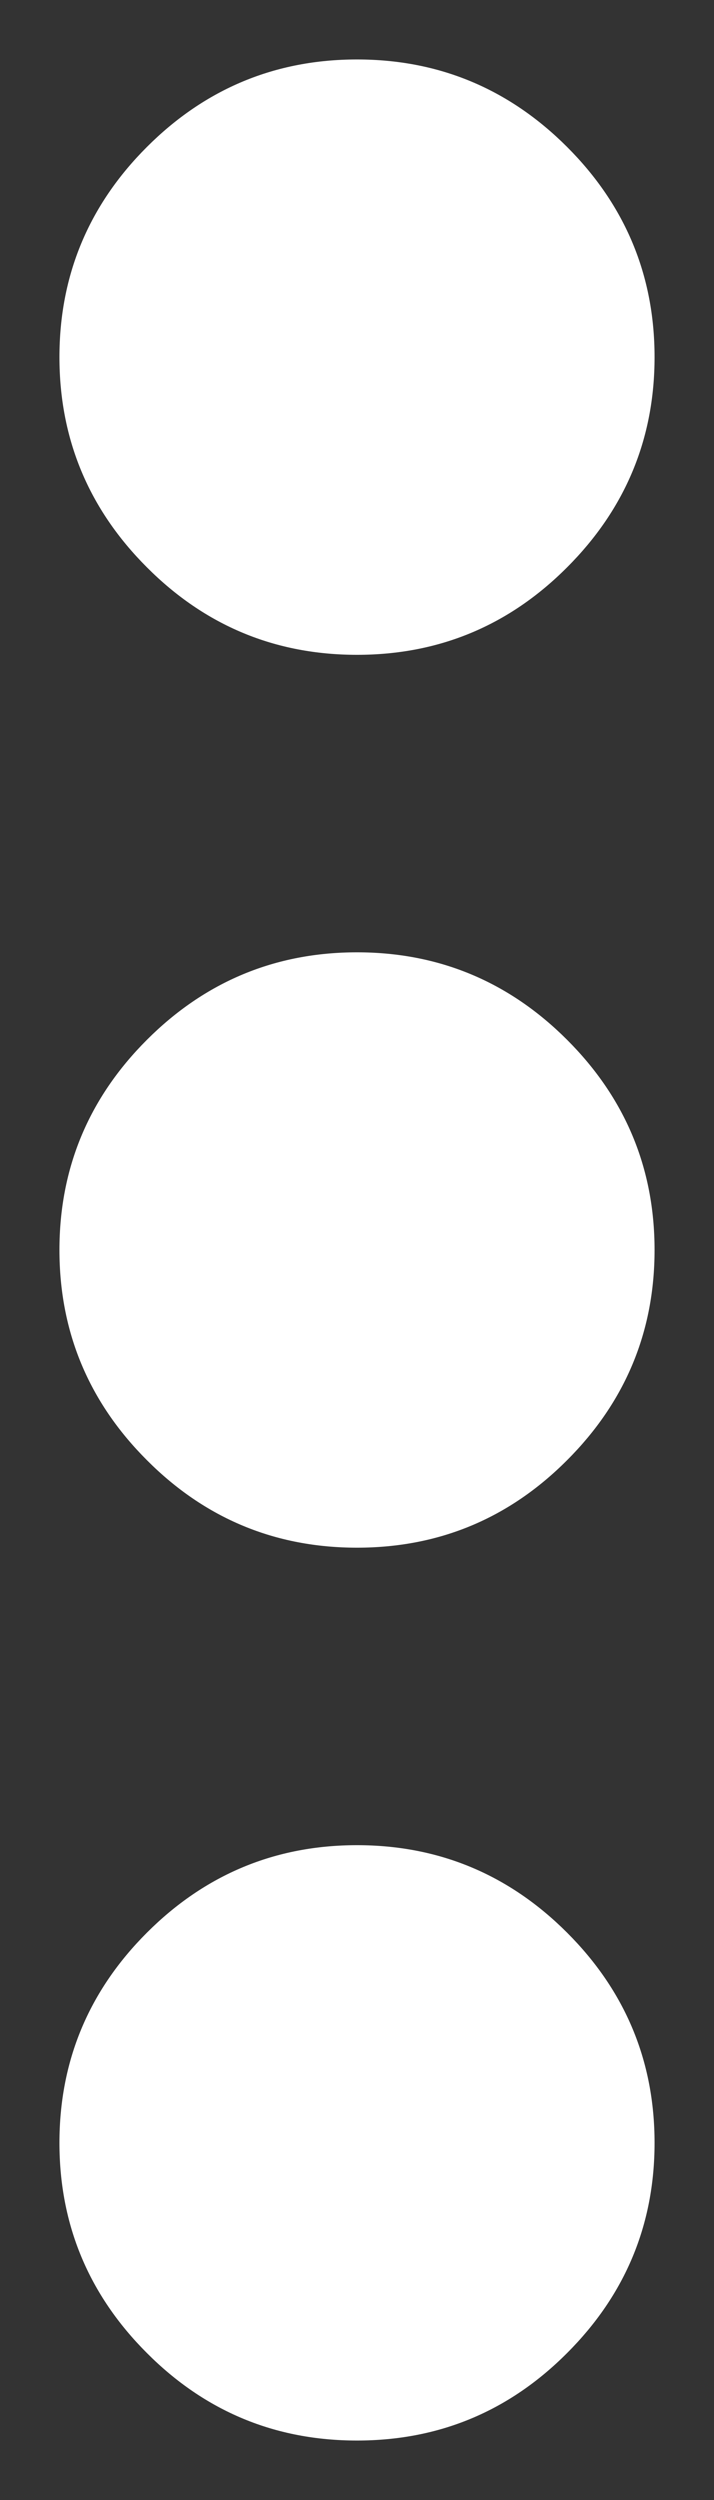 <svg width="4" height="14" viewBox="0 0 4 14" fill="none" xmlns="http://www.w3.org/2000/svg">
<rect x="0" y="0" width="4" height="14" fill="#333333" stroke="none"/>
<path d="M2 13.667C1.542 13.667 1.149 13.504 0.823 13.177C0.497 12.851 0.333 12.458 0.333 12C0.333 11.542 0.497 11.149 0.823 10.823C1.149 10.497 1.542 10.333 2 10.333C2.458 10.333 2.851 10.497 3.177 10.823C3.503 11.149 3.667 11.542 3.667 12C3.667 12.458 3.503 12.851 3.177 13.177C2.851 13.504 2.458 13.667 2 13.667ZM2 8.667C1.542 8.667 1.149 8.504 0.823 8.177C0.497 7.851 0.333 7.458 0.333 7C0.333 6.542 0.497 6.149 0.823 5.823C1.149 5.497 1.542 5.333 2 5.333C2.458 5.333 2.851 5.497 3.177 5.823C3.503 6.149 3.667 6.542 3.667 7C3.667 7.458 3.503 7.851 3.177 8.177C2.851 8.504 2.458 8.667 2 8.667ZM2 3.667C1.542 3.667 1.149 3.504 0.823 3.177C0.497 2.851 0.333 2.458 0.333 2C0.333 1.542 0.497 1.149 0.823 0.823C1.149 0.497 1.542 0.333 2 0.333C2.458 0.333 2.851 0.497 3.177 0.823C3.503 1.149 3.667 1.542 3.667 2C3.667 2.458 3.503 2.851 3.177 3.177C2.851 3.504 2.458 3.667 2 3.667Z" fill="white"/>
</svg>
